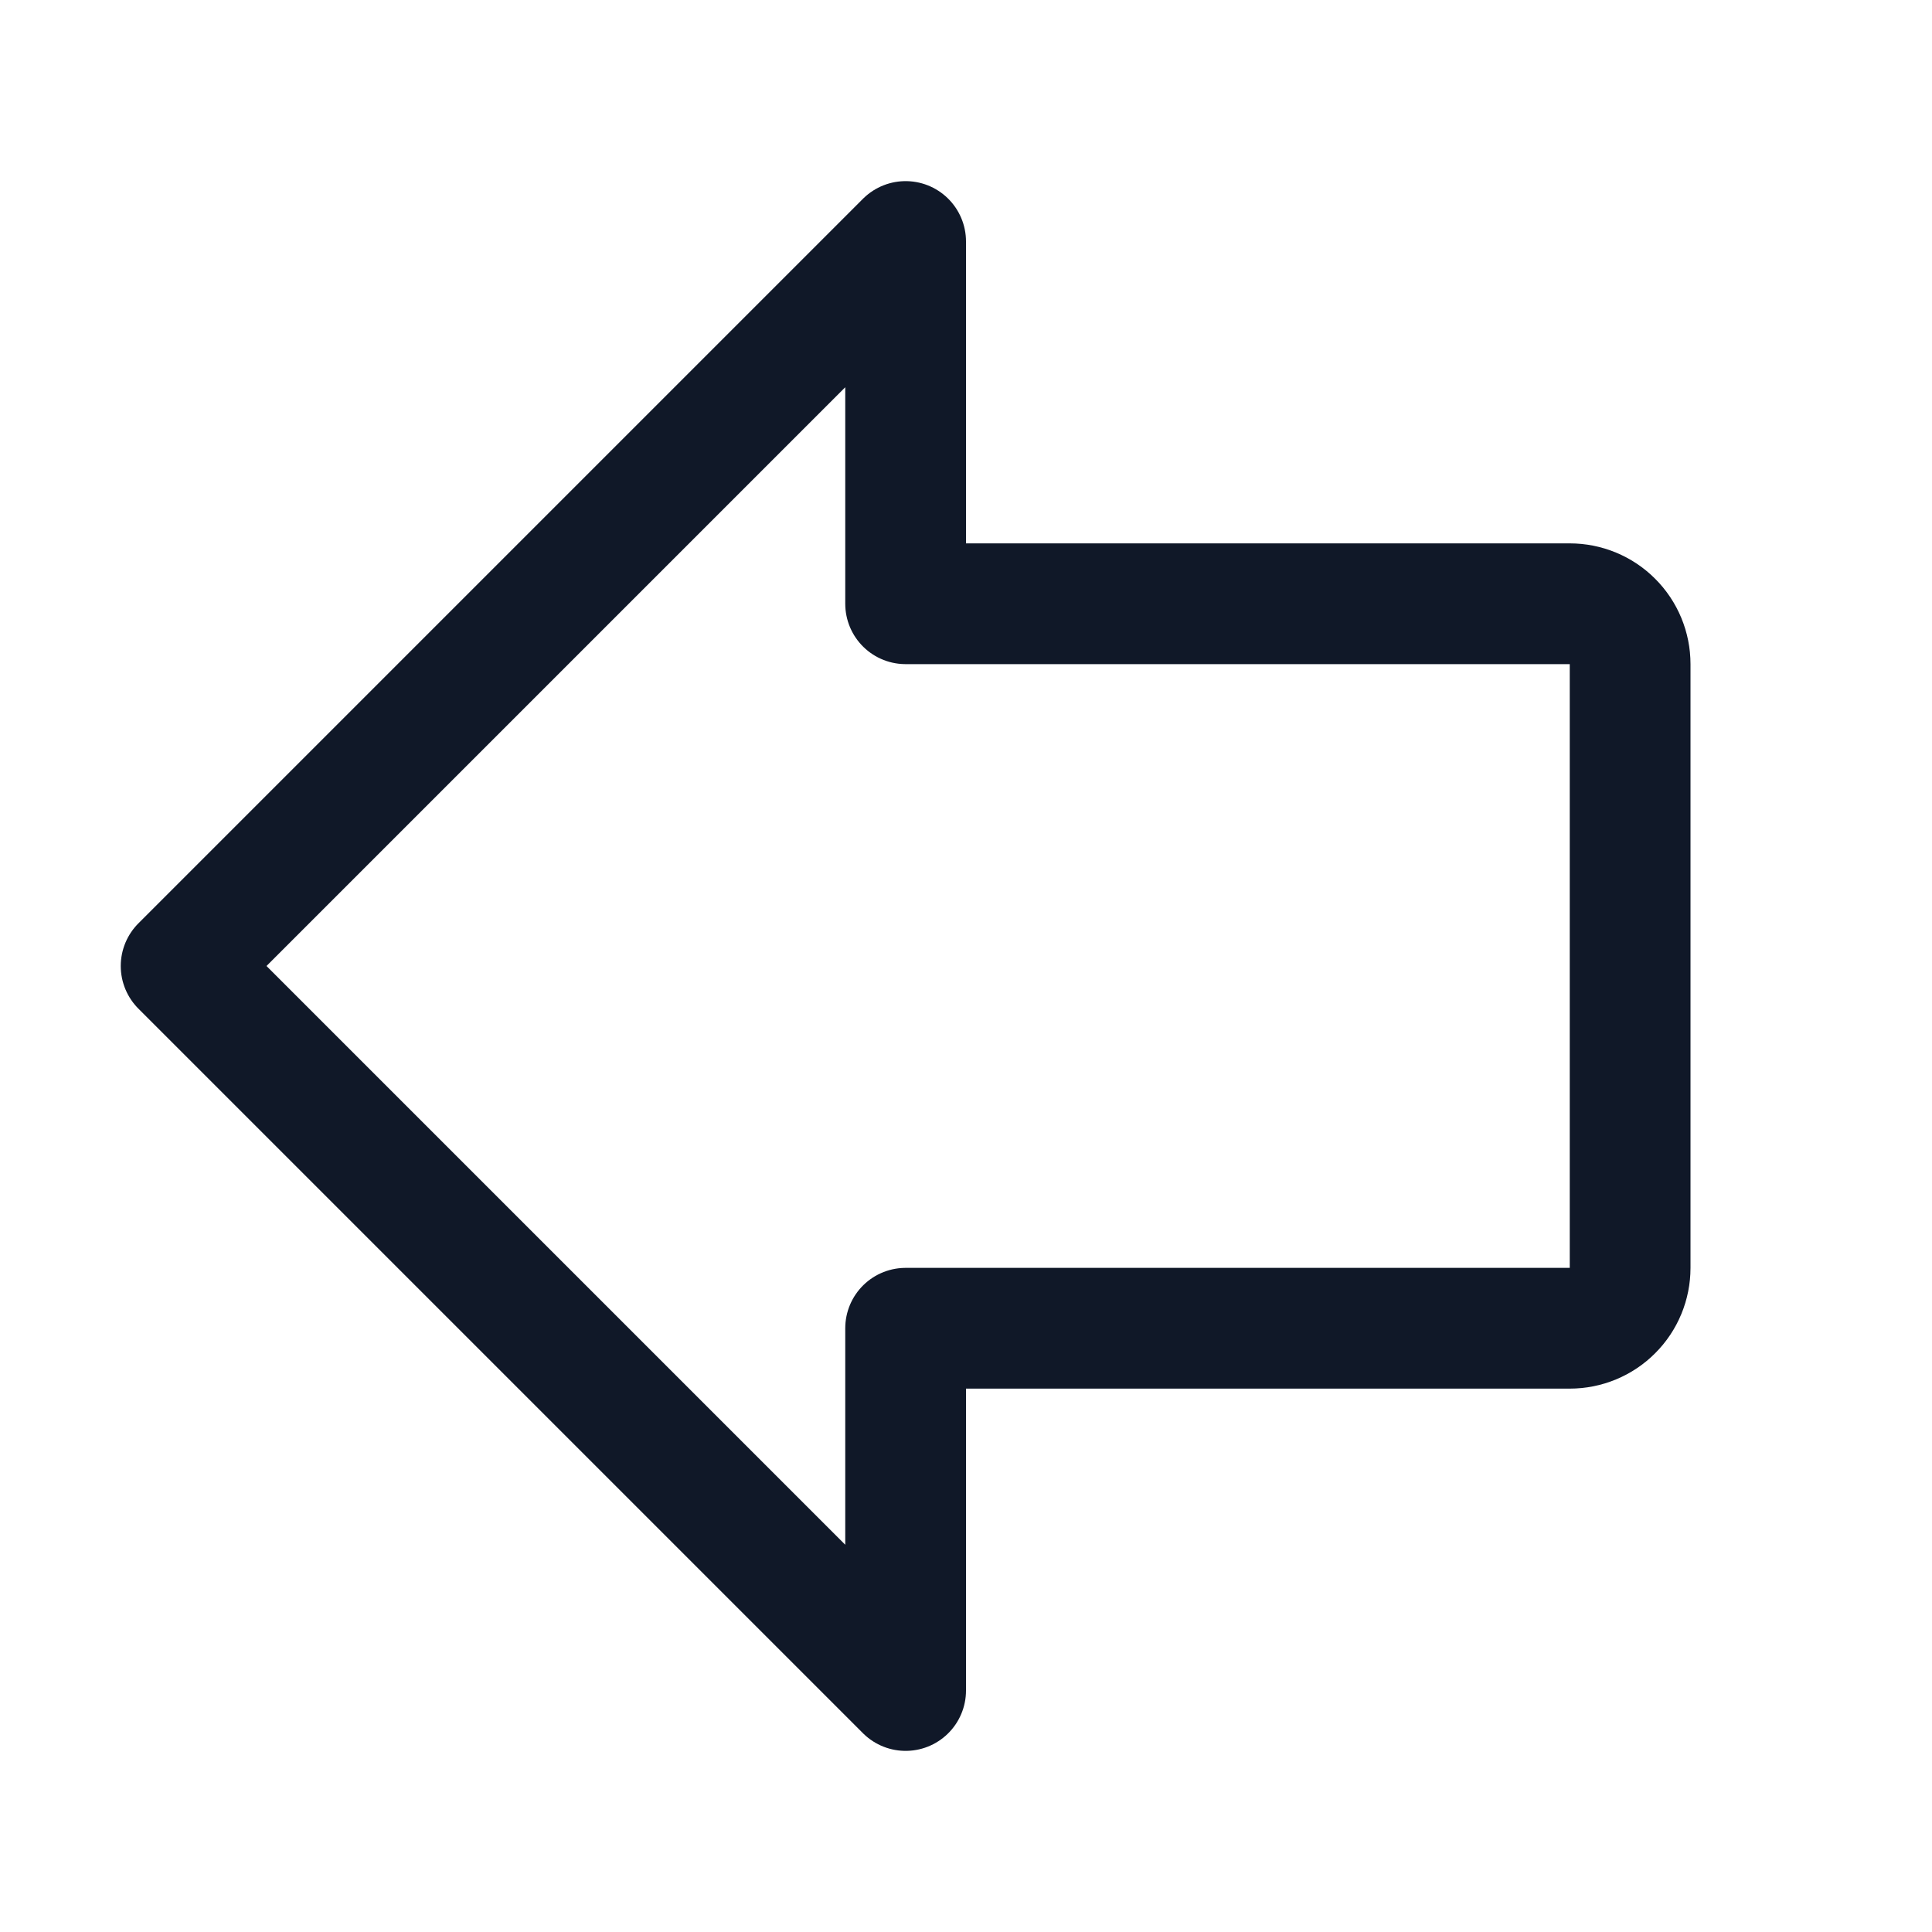 <svg width="32" height="32" viewBox="0 0 32 32" fill="none" xmlns="http://www.w3.org/2000/svg">
<path d="M15 4L3 16L15 28V22H26C26.265 22 26.52 21.895 26.707 21.707C26.895 21.52 27 21.265 27 21V11C27 10.735 26.895 10.48 26.707 10.293C26.52 10.105 26.265 10 26 10H15V4Z" stroke="#101828" stroke-width="2" stroke-linecap="round" stroke-linejoin="round"/>
</svg>